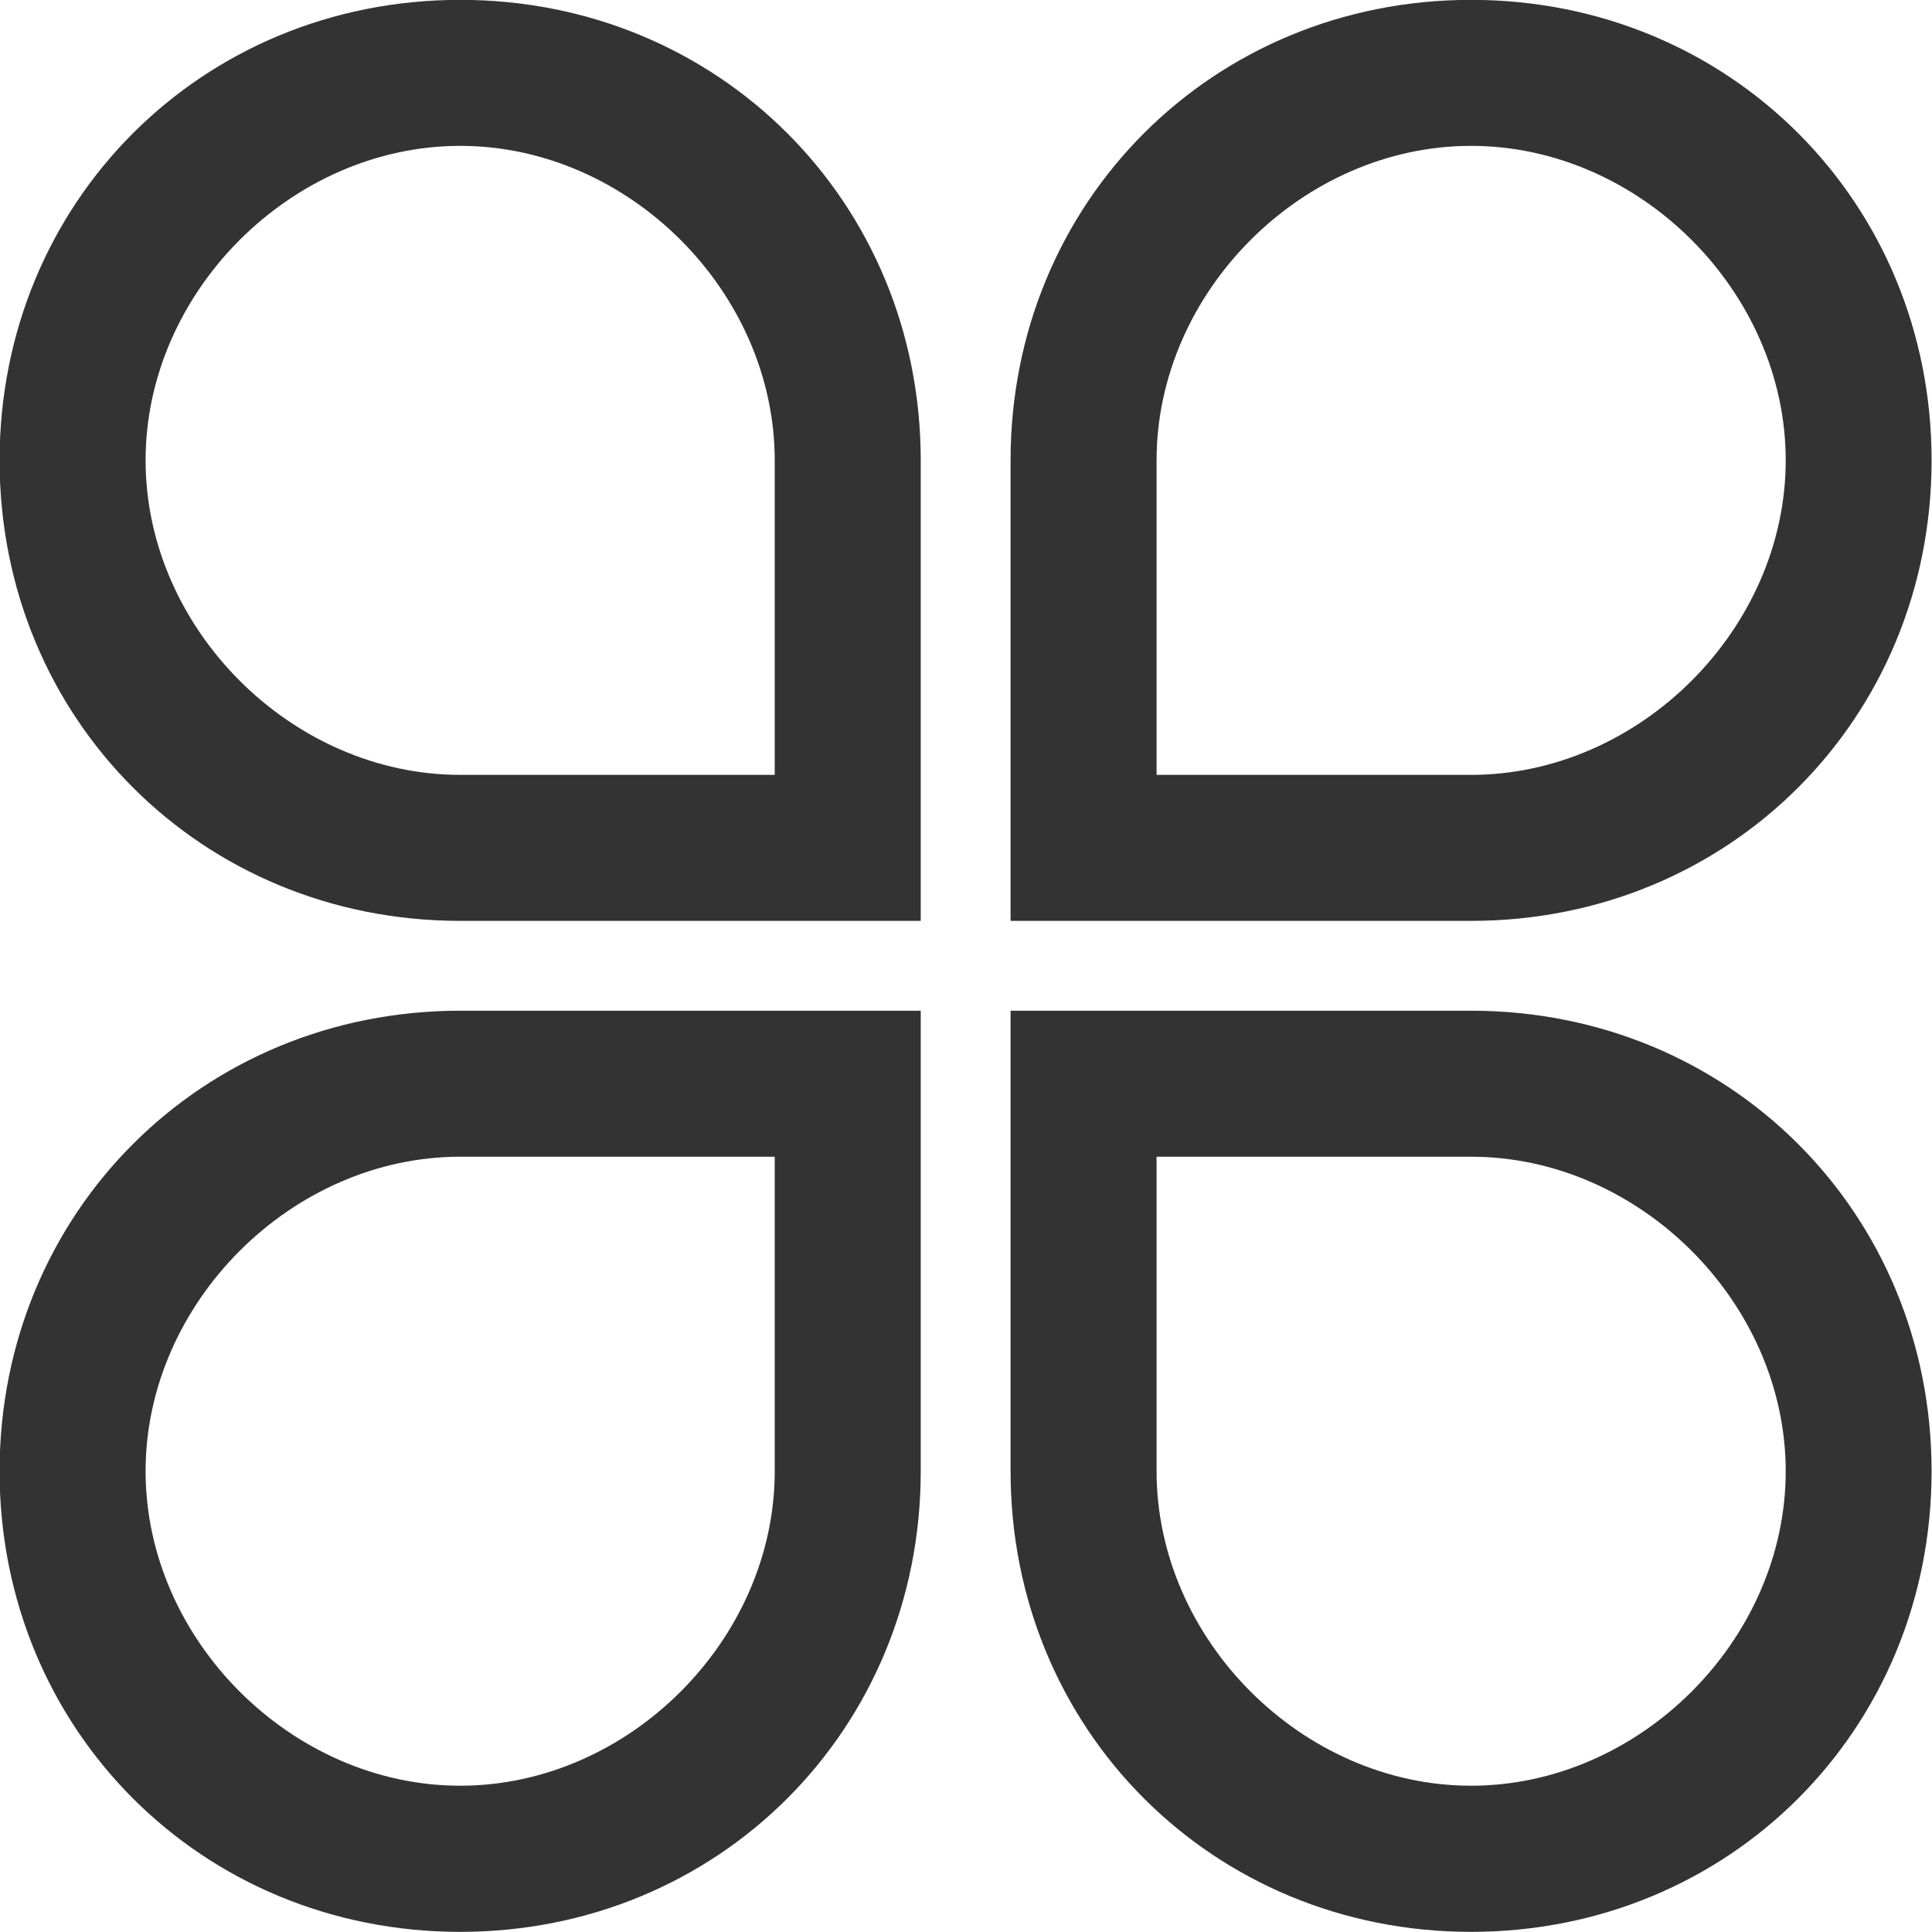<svg 
 xmlns="http://www.w3.org/2000/svg"
 xmlns:xlink="http://www.w3.org/1999/xlink"
 width="14px" height="14px">
<path fill-rule="evenodd"  fill="rgb(51, 51, 51)"
 d="M3.335,-0.001 C1.462,-0.001 -0.003,1.464 -0.003,3.336 C-0.003,5.208 1.461,6.673 3.335,6.673 L6.672,6.673 L6.672,3.336 C6.672,1.464 5.206,-0.001 3.335,-0.001 L3.335,-0.001 ZM1.055,3.336 C1.055,2.115 2.114,1.057 3.335,1.057 C4.555,1.057 5.614,2.115 5.614,3.336 L5.614,5.615 L3.335,5.615 C2.114,5.615 1.055,4.556 1.055,3.336 L1.055,3.336 ZM10.660,-0.001 C8.788,-0.001 7.323,1.464 7.323,3.336 L7.323,6.673 L10.660,6.673 C12.532,6.673 13.997,5.208 13.997,3.336 C13.997,1.464 12.532,-0.001 10.660,-0.001 L10.660,-0.001 ZM10.660,5.615 L8.381,5.615 L8.381,3.336 C8.381,2.115 9.439,1.057 10.660,1.057 C11.881,1.057 12.940,2.115 12.940,3.336 C12.940,4.556 11.881,5.615 10.660,5.615 L10.660,5.615 ZM3.335,7.324 C1.461,7.324 -0.003,8.789 -0.003,10.661 C-0.003,12.533 1.461,13.999 3.335,13.999 C5.206,13.999 6.672,12.533 6.672,10.661 L6.672,7.324 L3.335,7.324 ZM3.335,12.940 C2.114,12.940 1.055,11.882 1.055,10.661 C1.055,9.441 2.114,8.382 3.335,8.382 L5.614,8.382 L5.614,10.661 C5.614,11.882 4.555,12.940 3.335,12.940 L3.335,12.940 ZM10.660,7.324 L7.323,7.324 L7.323,10.661 C7.323,12.533 8.788,13.999 10.660,13.999 C12.532,13.999 13.997,12.533 13.997,10.661 C13.997,8.789 12.532,7.324 10.660,7.324 L10.660,7.324 ZM10.660,12.940 C9.439,12.940 8.381,11.882 8.381,10.661 L8.381,8.382 L10.660,8.382 C11.881,8.382 12.940,9.441 12.940,10.661 C12.940,11.882 11.881,12.940 10.660,12.940 L10.660,12.940 Z"/>
</svg>
